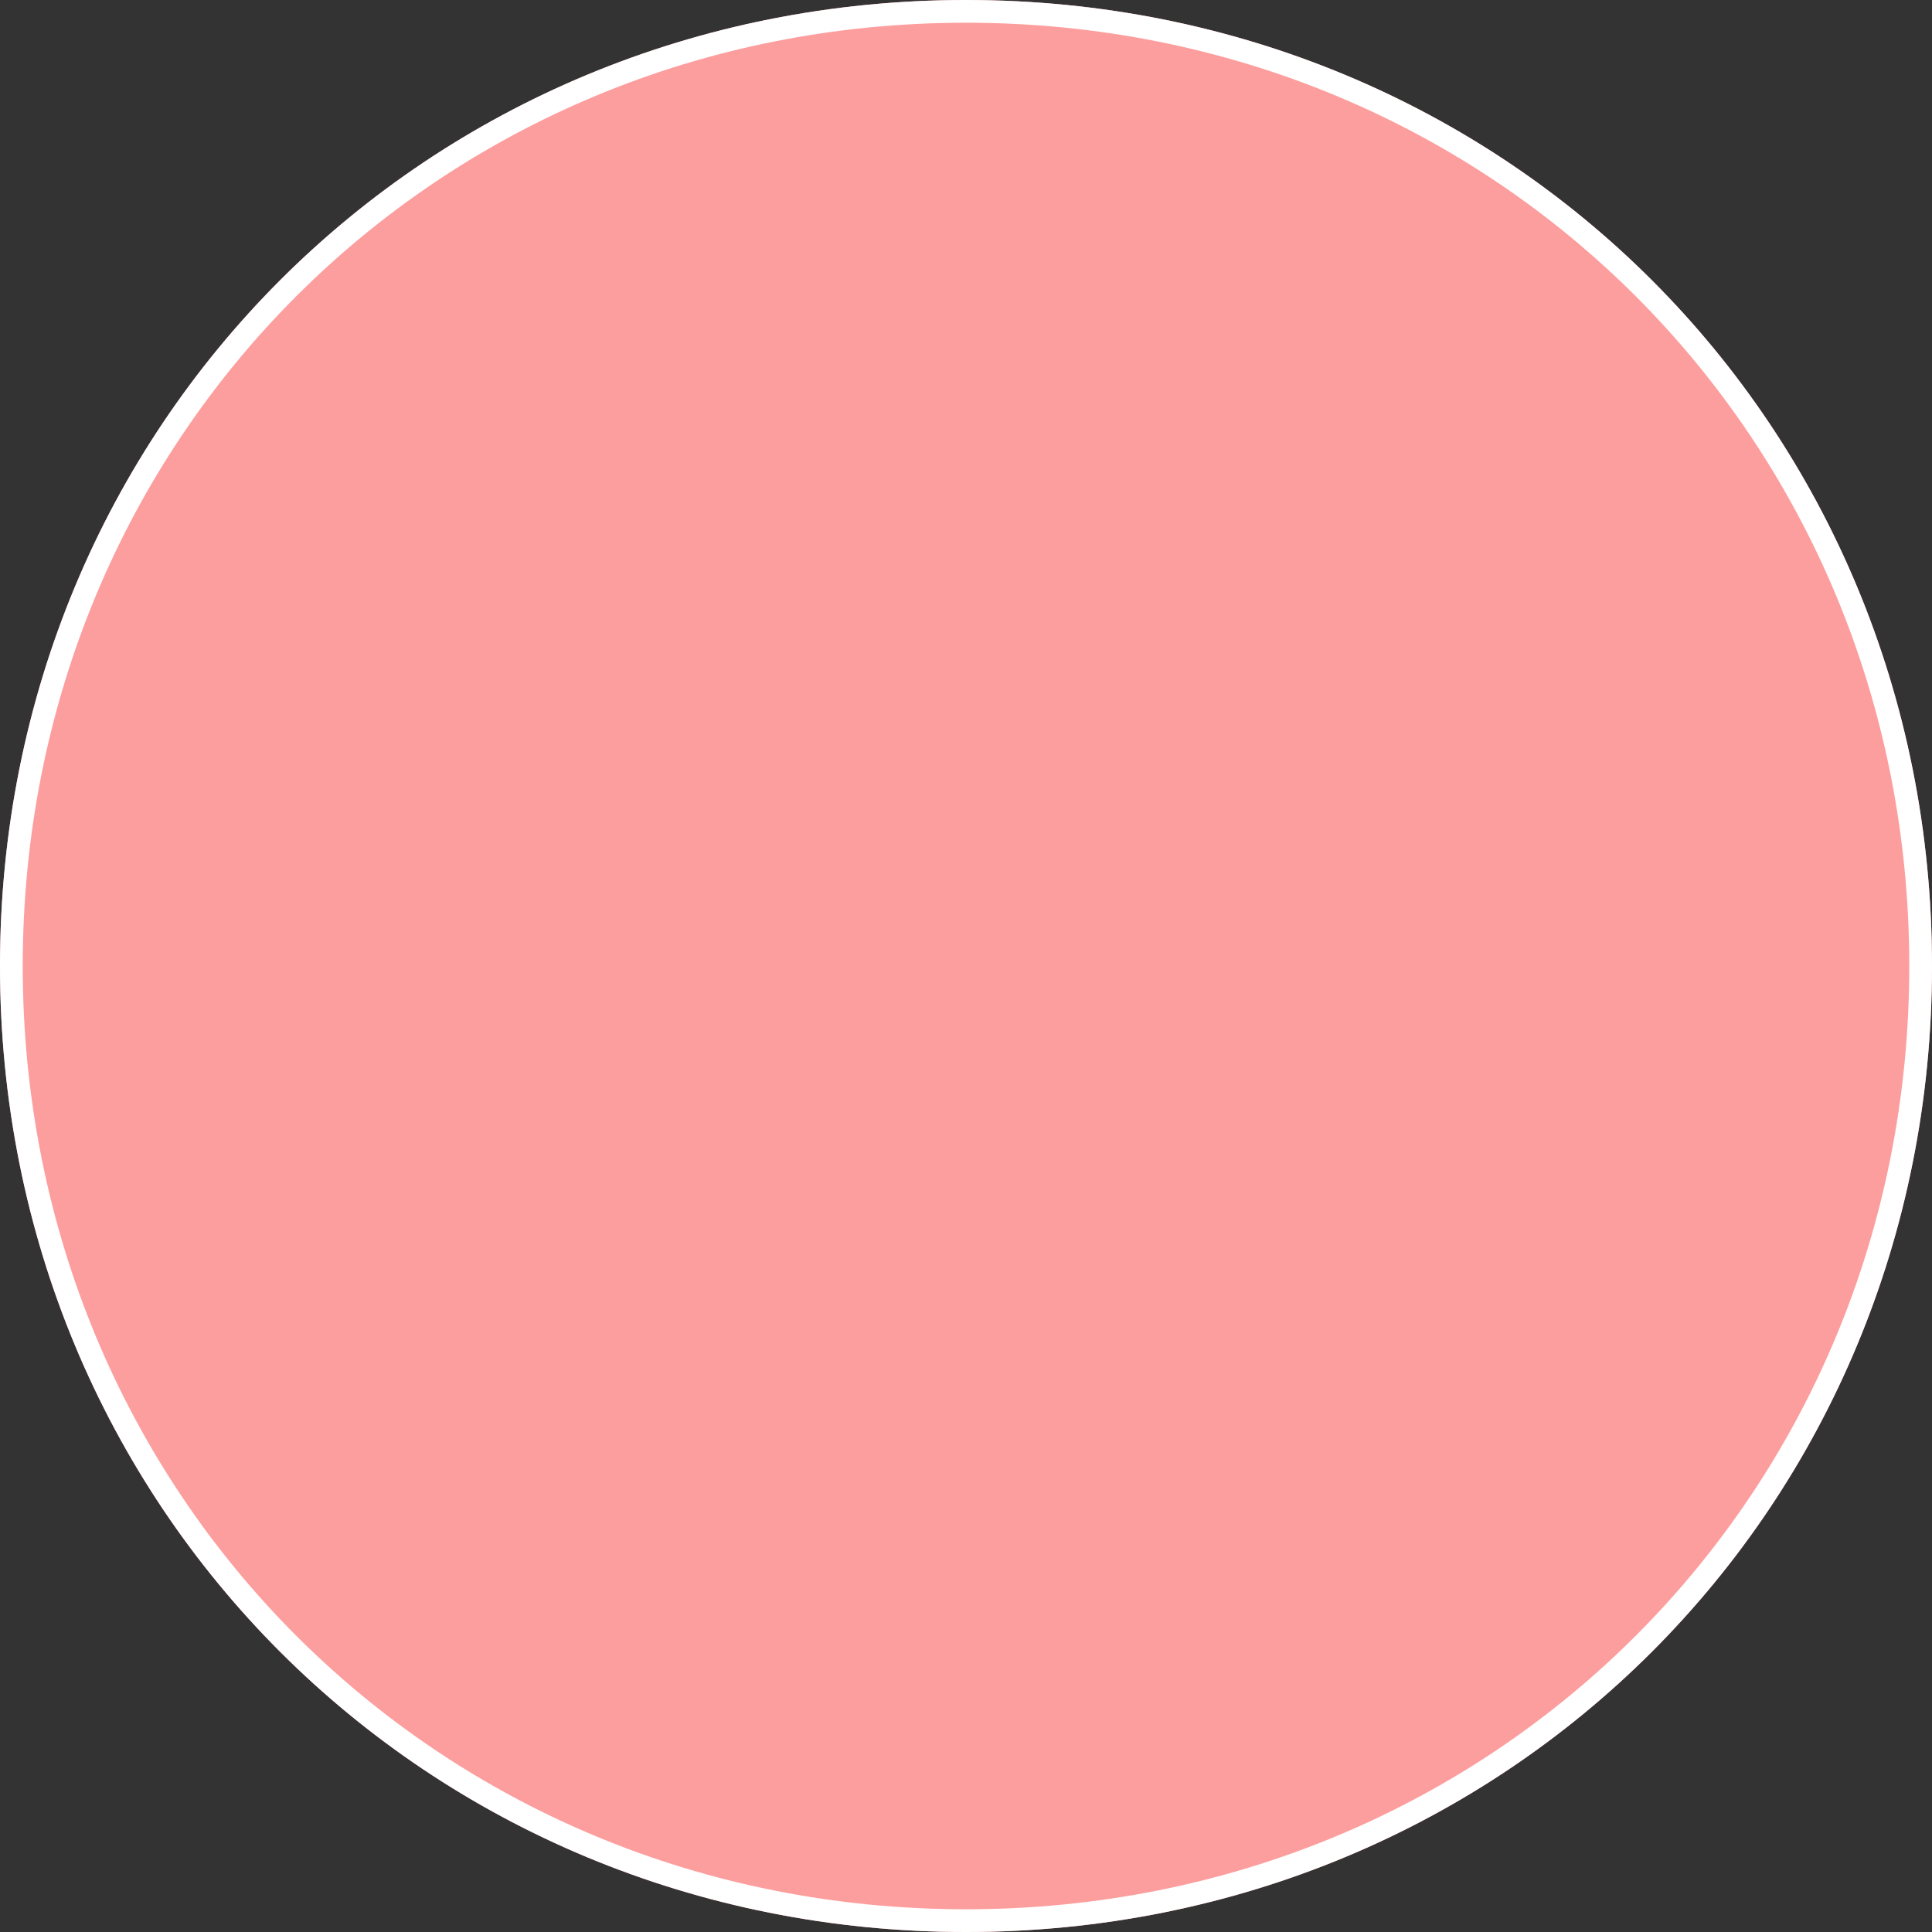 ﻿<?xml version="1.0" encoding="utf-8"?>
<svg version="1.1" xmlns:xlink="http://www.w3.org/1999/xlink" width="85px" height="85px" xmlns="http://www.w3.org/2000/svg">
  <rect width="100%" height="100%" fill="#333333" stroke="none"/>
  <g transform="matrix(1 0 0 1 -613 -229 )">
    <path d="M 655.5 229  C 679.3 229  698 247.7  698 271.5  C 698 295.3  679.3 314  655.5 314  C 631.7 314  613 295.3  613 271.5  C 613 247.7  631.7 229  655.5 229  Z " fill-rule="nonzero" fill="#fd9e9e" stroke="none" />
    <path d="M 655.5 229.5  C 679.02 229.5  697.5 247.98  697.5 271.5  C 697.5 295.02  679.02 313.5  655.5 313.5  C 631.98 313.5  613.5 295.02  613.5 271.5  C 613.5 247.98  631.98 229.5  655.5 229.5  Z " stroke-width="1" stroke="#ffffff" fill="none" />
  </g>
</svg>
